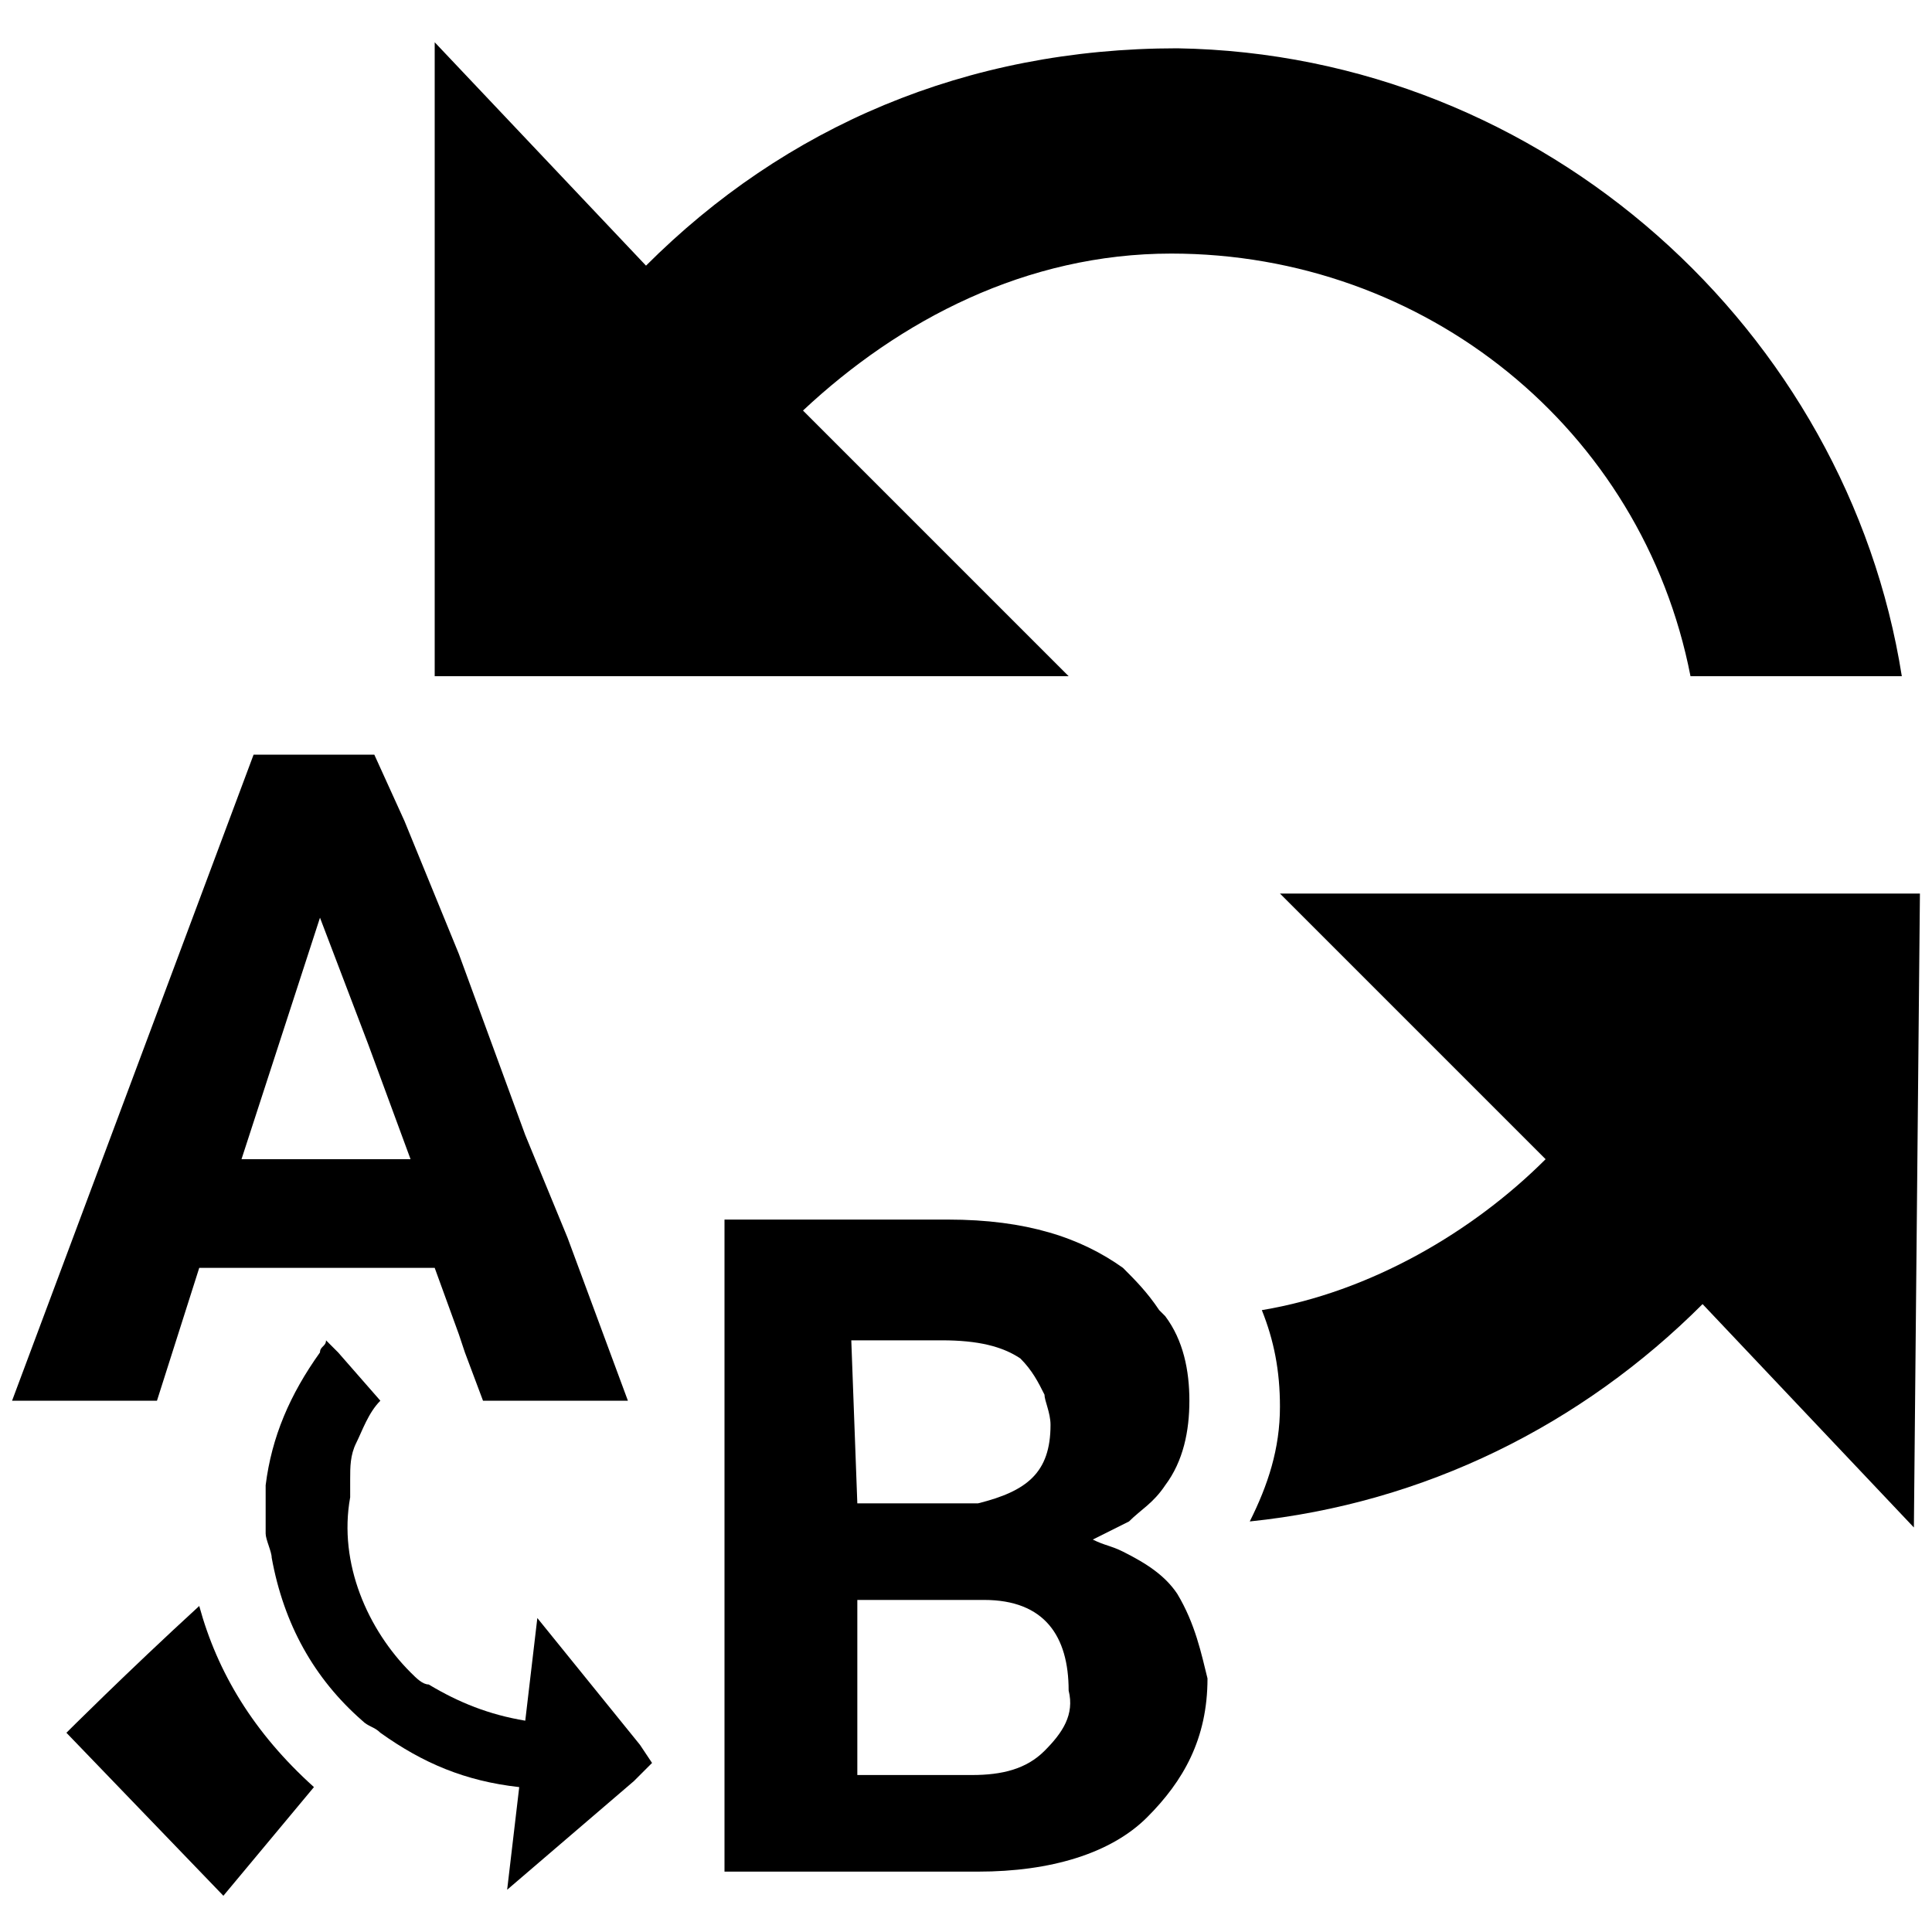 <?xml version="1.0" encoding="utf-8"?>
<!-- Generator: Adobe Illustrator 25.2.0, SVG Export Plug-In . SVG Version: 6.00 Build 0)  -->
<svg version="1.1" id="Layer_1" xmlns="http://www.w3.org/2000/svg" xmlns:xlink="http://www.w3.org/1999/xlink" x="0px" y="0px"
	 viewBox="0 0 32 32" style="enable-background:new 0 0 32 32;" xml:space="preserve">
<g>
	<g>
		<path d="M21.2,14.8l4.4,4.4c-1.2,1.2-2.9,2.2-4.7,2.5c0.2,0.5,0.3,1,0.3,1.6c0,0.7-0.2,1.3-0.5,1.9c2.9-0.3,5.5-1.6,7.5-3.6
			l3.5,3.7l0.1-10.5H21.2z M5.2,29.6L5.2,29.6c-1-0.9-1.6-1.9-1.9-3c-1.2,1.1-2.2,2.1-2.2,2.1l2.6,2.7L5.2,29.6L5.2,29.6z M19.5,0.8
			c-3.5,0-6.5,1.3-8.8,3.6L7.2,0.7v10.5h10.5l-4.4-4.4c1.6-1.5,3.7-2.6,6.1-2.6c4.2,0,7.8,2.9,8.6,7h3.5C30.6,5.5,25.6,0.9,19.5,0.8
			z"/>
	</g>
	<g>
		<g>
			<g>
				<g>
					<path d="M9.4,20.5l-0.7-1.7l-1.1-3l-0.9-2.2l-0.5-1.1H4.2l-4,10.7h2.4L3.3,21h3.9l0.4,1.1l0.1,0.3L8,23.2h2.4L9.4,20.5z
						 M4,19.2l1.3-4l0.8,2.1l0.7,1.9H4z"/>
				</g>
			</g>
		</g>
		<g>
			<g>
				<path d="M10.8,29.2L10.8,29.2l-0.3,0.3l-2.1,1.8l0.2-1.7c-0.9-0.1-1.6-0.4-2.3-0.9c-0.1-0.1-0.2-0.1-0.3-0.2l0,0
					c-0.8-0.7-1.3-1.6-1.5-2.7l0,0c0-0.1-0.1-0.3-0.1-0.4c0-0.2,0-0.5,0-0.8c0.1-0.8,0.4-1.5,0.9-2.2c0-0.1,0.1-0.1,0.1-0.2l0.2,0.2
					l0.7,0.8c-0.2,0.2-0.3,0.5-0.4,0.7c-0.1,0.2-0.1,0.4-0.1,0.6l0,0c0,0.1,0,0.2,0,0.3c-0.2,1.1,0.3,2.2,1,2.9
					c0.1,0.1,0.2,0.2,0.3,0.2c0.5,0.3,1,0.5,1.6,0.6l0.2-1.7l1.7,2.1L10.8,29.2L10.8,29.2z"/>
				<path d="M19.5,26.4c-0.2-0.3-0.5-0.5-0.9-0.7c-0.2-0.1-0.3-0.1-0.5-0.2c0.2-0.1,0.4-0.2,0.6-0.3c0.2-0.2,0.4-0.3,0.6-0.6
					c0.3-0.4,0.4-0.9,0.4-1.4s-0.1-1-0.4-1.4l-0.1-0.1c-0.2-0.3-0.4-0.5-0.6-0.7c-0.7-0.5-1.6-0.8-2.9-0.8H12V31h4.2
					c1.2,0,2.2-0.3,2.8-0.9c0.6-0.6,1-1.3,1-2.3C19.9,27.4,19.8,26.9,19.5,26.4z M14.1,22.2h1.5c0.6,0,1,0.1,1.3,0.3
					c0.2,0.2,0.3,0.4,0.4,0.6c0,0.1,0.1,0.3,0.1,0.5c0,0.8-0.4,1.1-1.2,1.3c-0.1,0-0.3,0-0.4,0h-1.6L14.1,22.2L14.1,22.2z M17.3,29
					c-0.3,0.3-0.7,0.4-1.2,0.4h-1.9v-2.9h2h0.1c1,0,1.4,0.6,1.4,1.5C17.8,28.4,17.6,28.7,17.3,29z"/>
			</g>
		</g>
	</g>
</g>
</svg>
